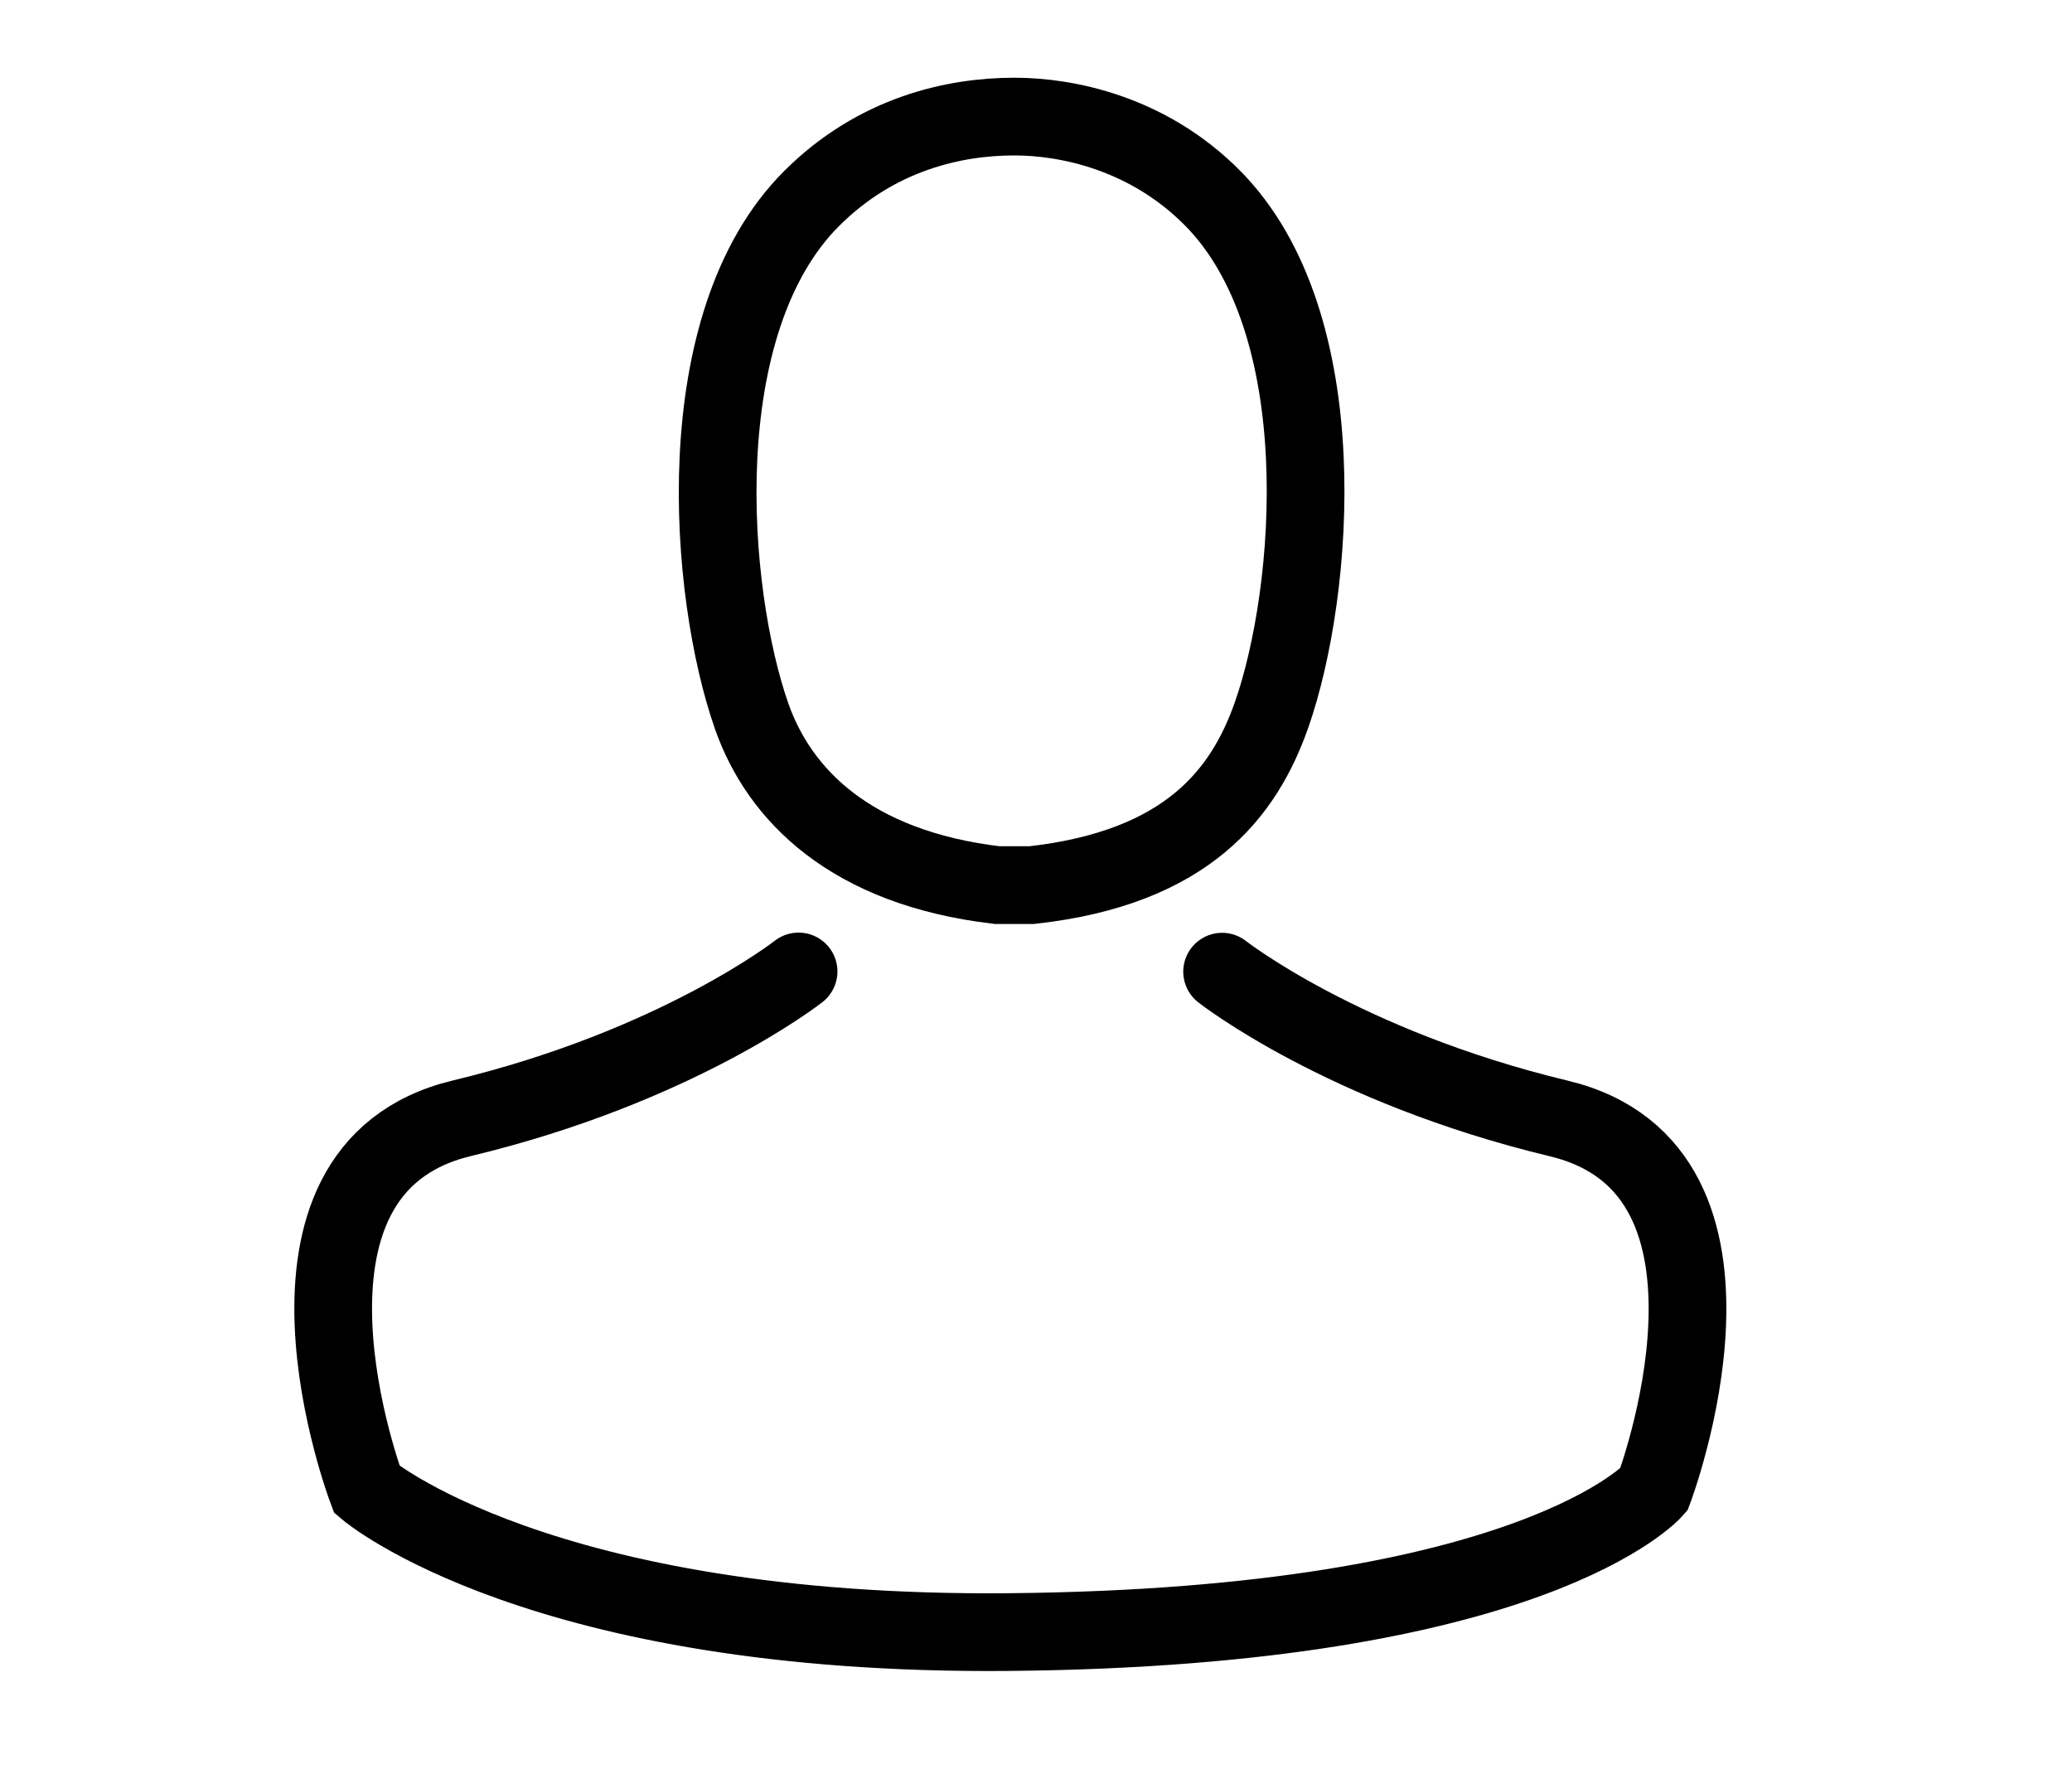 <?xml version="1.0" encoding="UTF-8"?><svg id="Layer_1" xmlns="http://www.w3.org/2000/svg" width="240" height="206" viewBox="0 0 240 206"><defs><style>.cls-1{stroke-linecap:round;}.cls-1,.cls-2{fill:none;stroke:#000;stroke-miterlimit:10;stroke-width:9px;}</style></defs><path class="cls-2" d="M119.5,102.5c18-2,24.612-10.64,27.798-19.745,4.98-14.232,7.564-45.403-6.945-59.912-7.5-7.5-16.853-9.343-22.853-9.343-7,0-16,2-23.5,9.5-14.509,14.509-11.925,45.68-6.945,59.912,3.186,9.105,11.445,17.588,28.445,19.588h4Z"/><path class="cls-1" d="M141.556,112.523s14,11,39,17,11,43,11,43c0,0-13.892,15.92-74.676,16.478-54.38,.499-74.38-16.501-74.38-16.501,0,0-14-37,11-43s39-17,39-17"/></svg>